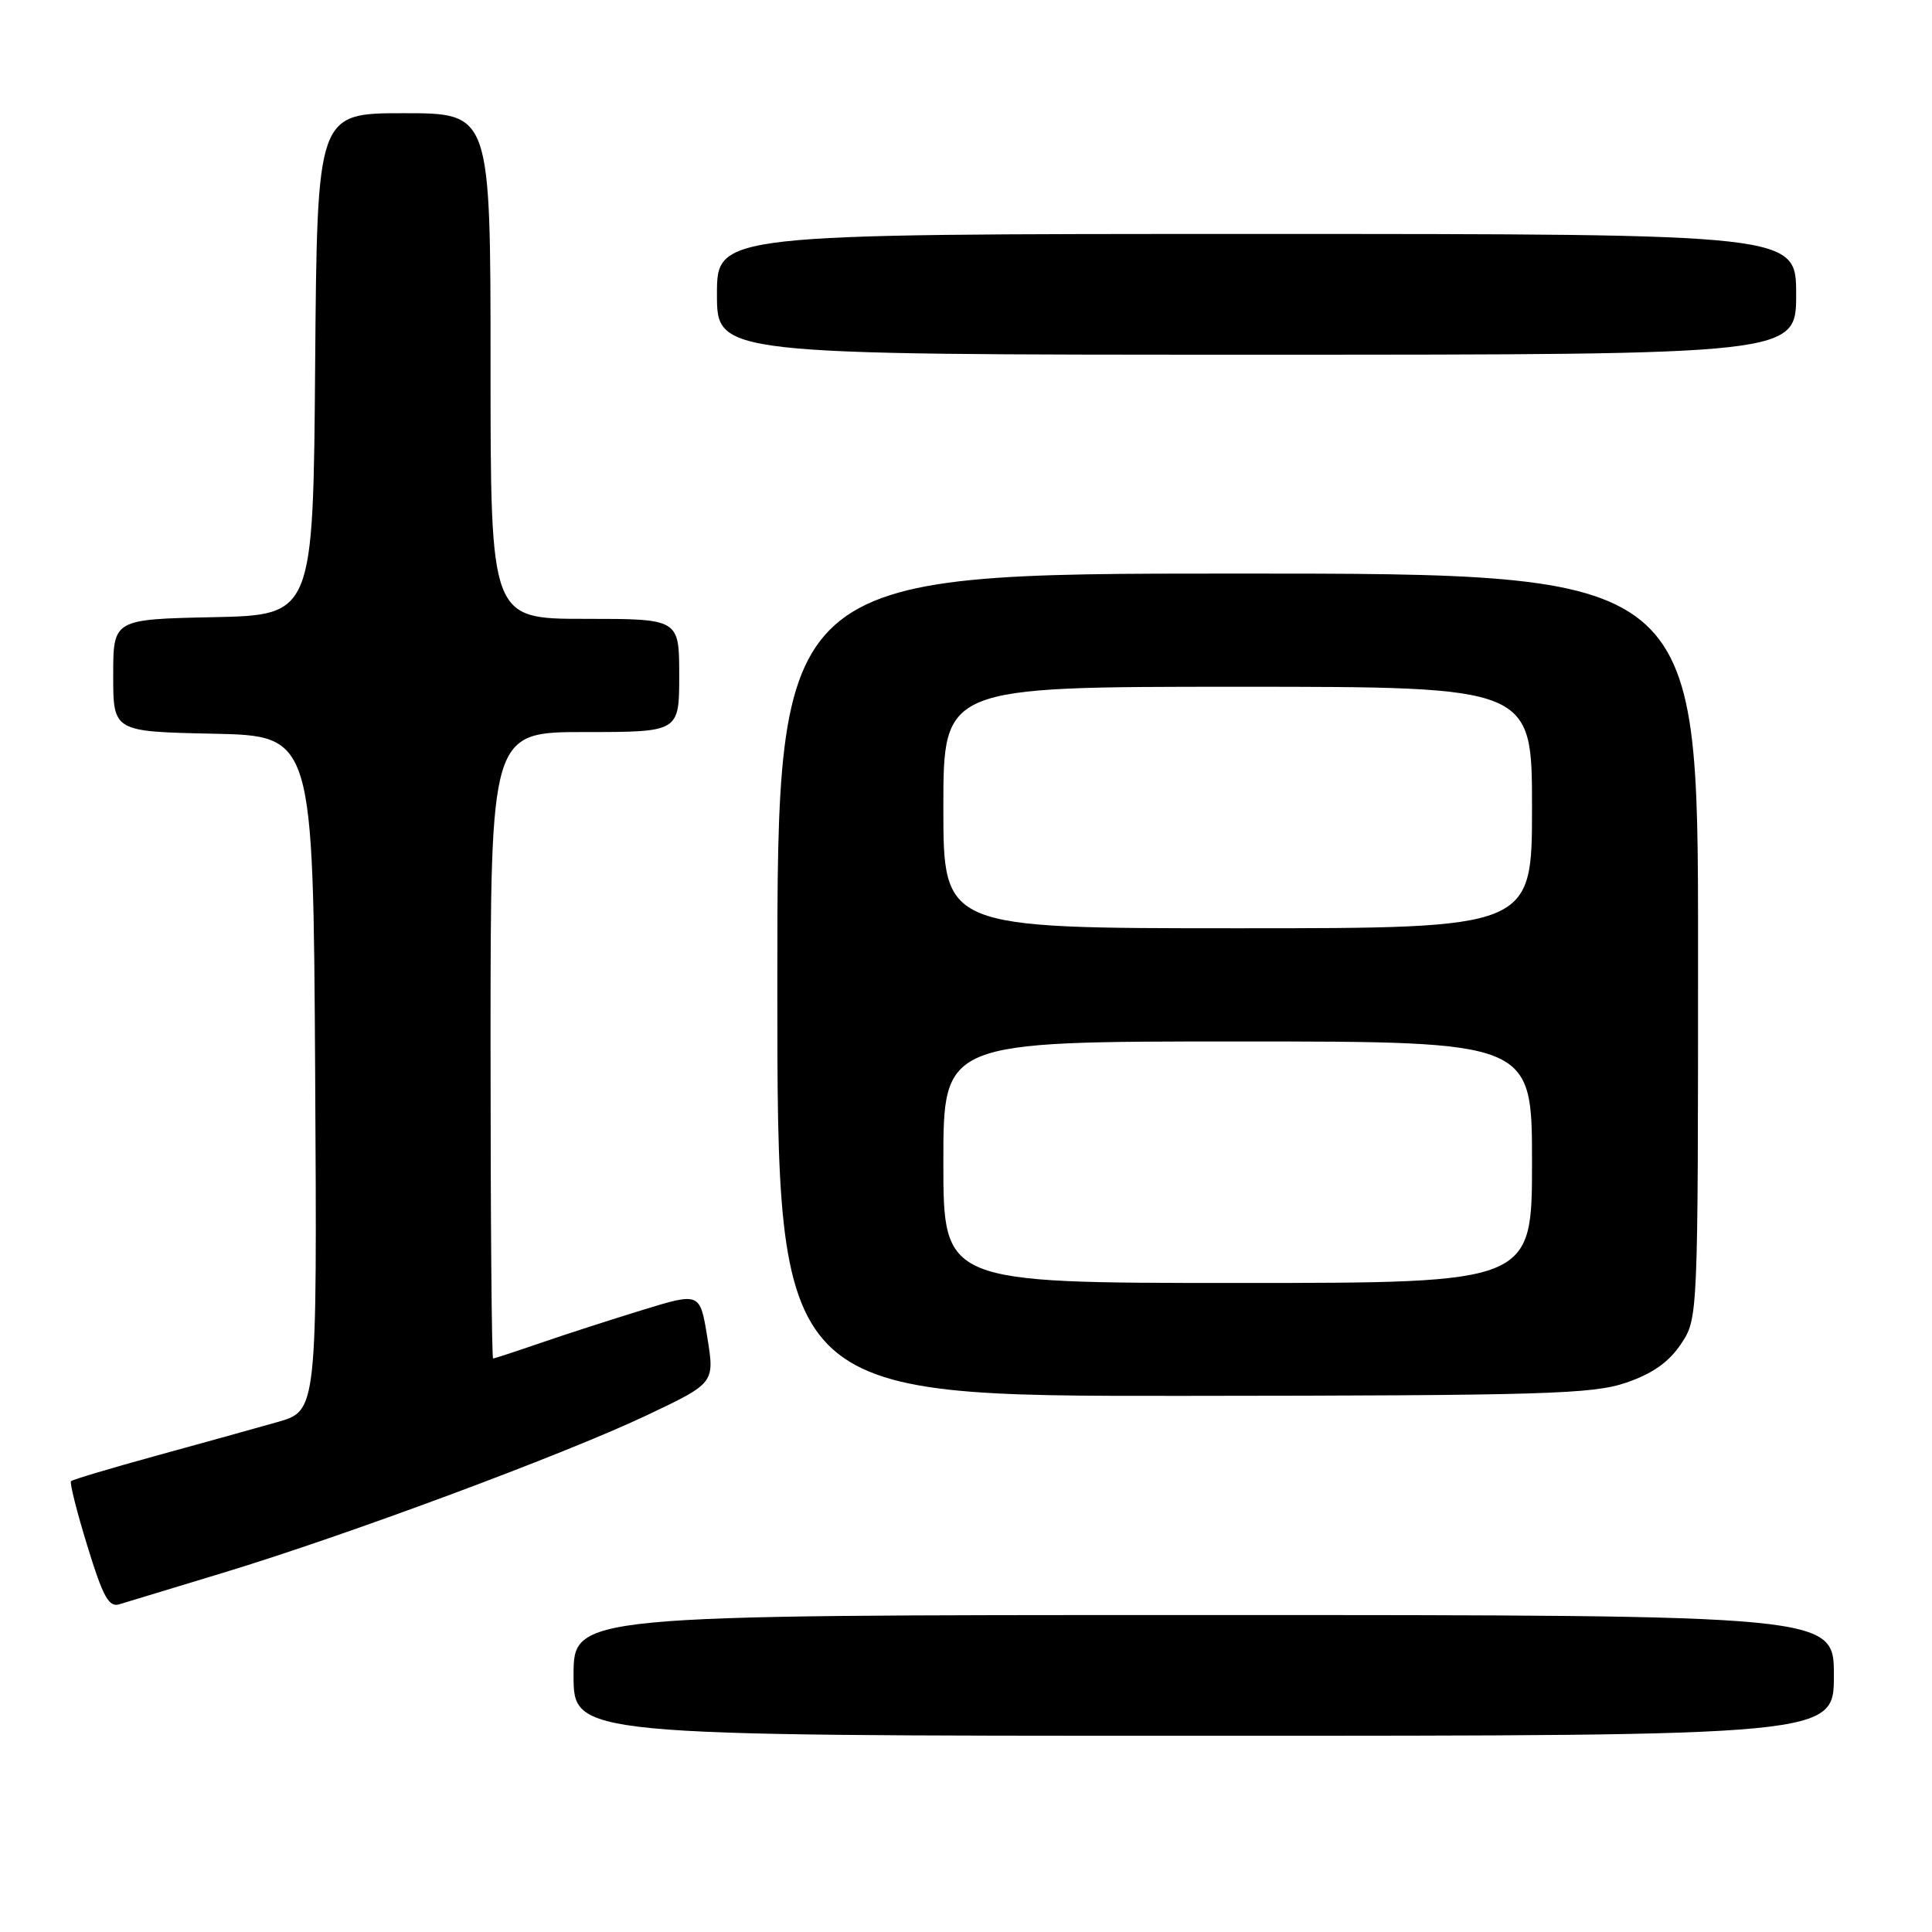 <?xml version="1.0" encoding="UTF-8" standalone="no"?>
<!DOCTYPE svg PUBLIC "-//W3C//DTD SVG 1.1//EN" "http://www.w3.org/Graphics/SVG/1.1/DTD/svg11.dtd" >
<svg xmlns="http://www.w3.org/2000/svg" xmlns:xlink="http://www.w3.org/1999/xlink" version="1.1" viewBox="0 0 256 256">
 <g >
 <path fill="currentColor"
d=" M 243.00 222.00 C 243.00 214.00 243.00 214.00 159.50 214.00 C 76.00 214.00 76.00 214.00 76.00 222.00 C 76.00 230.00 76.00 230.00 159.50 230.00 C 243.00 230.00 243.00 230.00 243.00 222.00 Z  M 29.34 208.47 C 45.56 203.57 74.58 192.79 85.60 187.58 C 94.70 183.27 94.70 183.27 93.73 177.25 C 92.76 171.24 92.76 171.24 85.13 173.58 C 80.93 174.87 74.84 176.84 71.59 177.96 C 68.34 179.08 65.53 180.00 65.34 180.00 C 65.15 180.00 65.00 161.32 65.00 138.50 C 65.00 97.00 65.00 97.00 77.50 97.00 C 90.00 97.00 90.00 97.00 90.00 89.50 C 90.00 82.00 90.00 82.00 77.50 82.00 C 65.00 82.00 65.00 82.00 65.00 48.50 C 65.00 15.00 65.00 15.00 53.51 15.00 C 42.03 15.00 42.03 15.00 41.76 48.25 C 41.50 81.50 41.50 81.50 28.25 81.78 C 15.00 82.06 15.00 82.06 15.00 89.50 C 15.00 96.94 15.00 96.94 28.25 97.22 C 41.50 97.50 41.50 97.50 41.76 142.22 C 42.02 186.94 42.02 186.94 36.76 188.43 C 33.87 189.25 26.61 191.27 20.63 192.91 C 14.66 194.55 9.61 196.06 9.41 196.26 C 9.21 196.46 10.18 200.33 11.58 204.86 C 13.63 211.56 14.42 213.00 15.80 212.58 C 16.74 212.29 22.83 210.44 29.34 208.47 Z  M 215.48 183.21 C 218.97 182.01 221.13 180.49 222.73 178.10 C 225.00 174.70 225.00 174.70 225.00 125.35 C 225.00 76.00 225.00 76.00 164.00 76.00 C 103.00 76.00 103.00 76.00 103.00 130.50 C 103.00 185.00 103.00 185.00 156.75 184.96 C 204.73 184.92 211.03 184.73 215.48 183.21 Z  M 238.00 39.00 C 238.00 31.00 238.00 31.00 166.50 31.00 C 95.00 31.00 95.00 31.00 95.00 39.00 C 95.00 47.00 95.00 47.00 166.50 47.00 C 238.00 47.00 238.00 47.00 238.00 39.00 Z  M 125.00 154.00 C 125.00 138.00 125.00 138.00 164.00 138.00 C 203.00 138.00 203.00 138.00 203.00 154.00 C 203.00 170.00 203.00 170.00 164.00 170.00 C 125.00 170.00 125.00 170.00 125.00 154.00 Z  M 125.00 107.00 C 125.00 91.00 125.00 91.00 164.00 91.00 C 203.00 91.00 203.00 91.00 203.00 107.00 C 203.00 123.00 203.00 123.00 164.00 123.00 C 125.00 123.00 125.00 123.00 125.00 107.00 Z "/>
</g>
</svg>